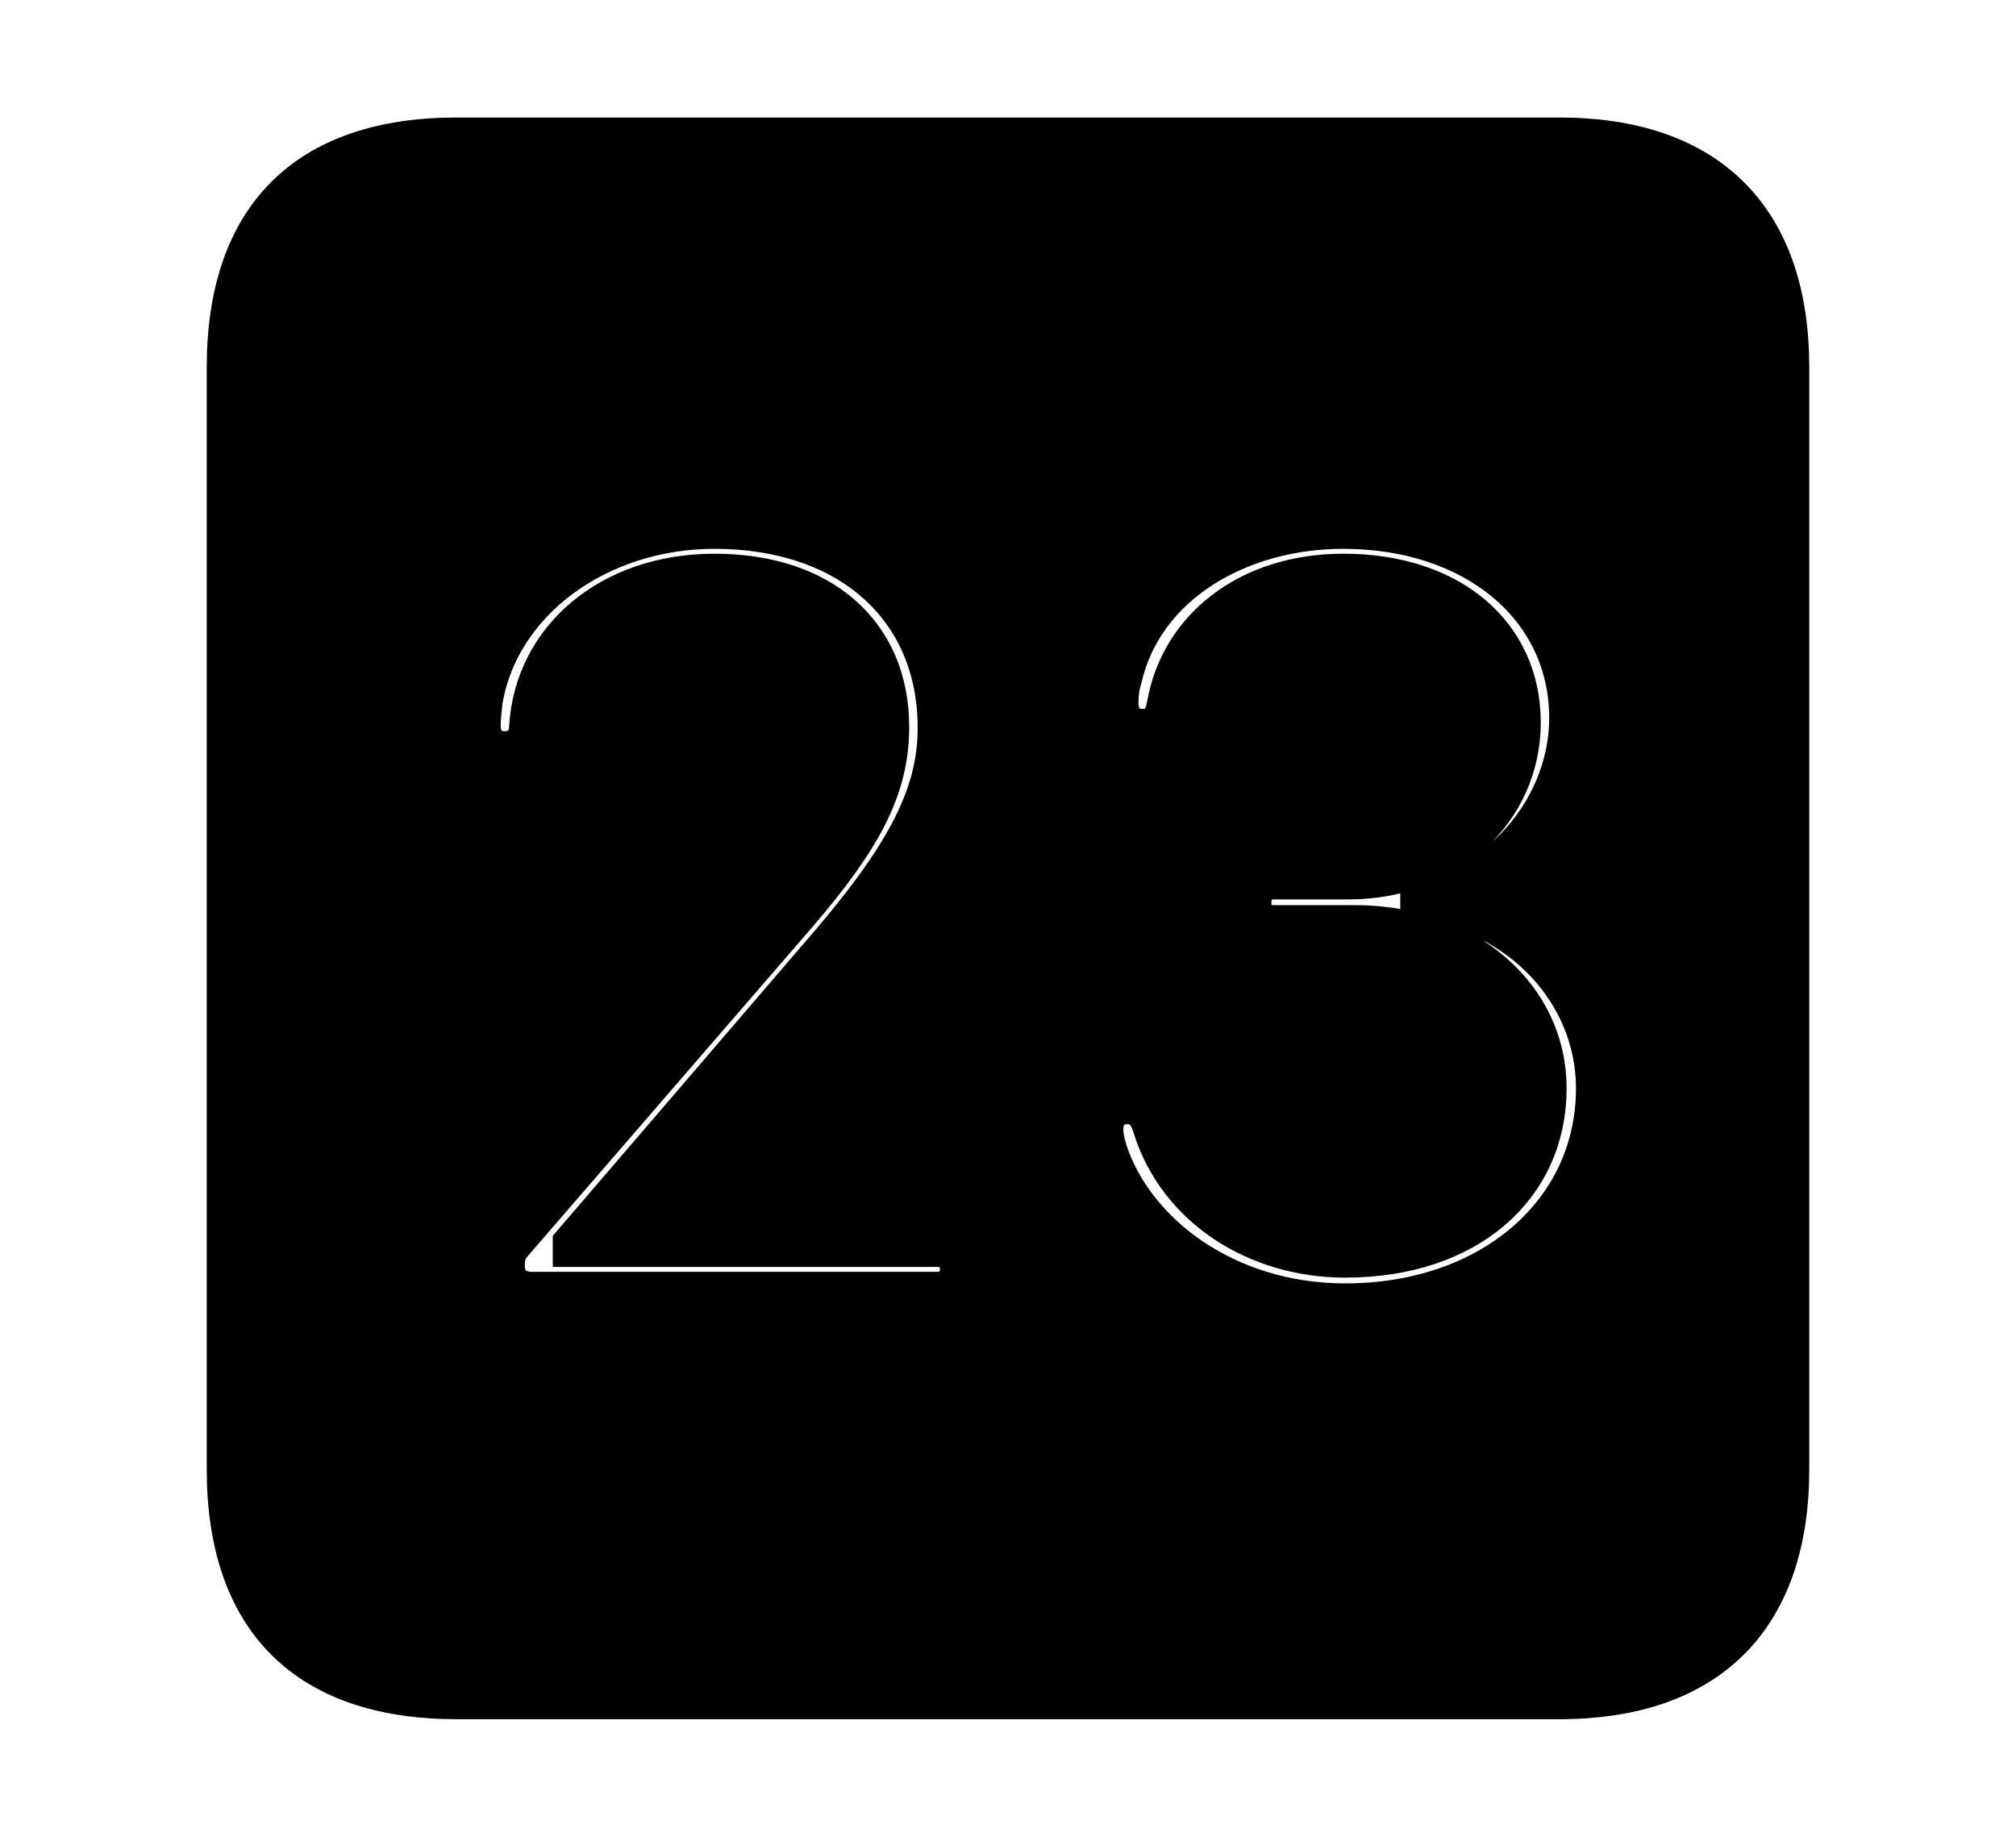 <svg width='48.555px' height='44.236px' direction='ltr' xmlns='http://www.w3.org/2000/svg' version='1.1'>
<g fill-rule='nonzero' transform='scale(1,-1) translate(0,-44.236)'>
<path fill='black' stroke='black' fill-opacity='1.0' stroke-width='1.0' d='
    M 11.0,3.33
    L 37.555,3.33
    C 41.143,3.33 43.076,5.285 43.076,8.852
    L 43.076,35.385
    C 43.076,38.951 41.143,40.906 37.555,40.906
    L 11.0,40.906
    C 7.391,40.906 5.479,38.994 5.479,35.385
    L 5.479,8.852
    C 5.479,5.242 7.391,3.33 11.0,3.33
    Z
    M 12.805,13.105
    C 12.418,13.105 12.139,13.342 12.139,13.75
    C 12.139,14.008 12.203,14.158 12.332,14.309
    L 19.207,22.258
    C 20.732,24.041 21.398,25.244 21.398,26.727
    C 21.398,28.961 19.787,30.4 17.209,30.4
    C 14.717,30.4 12.891,28.854 12.762,26.727
    C 12.74,26.34 12.525,26.125 12.139,26.125
    C 11.773,26.125 11.559,26.404 11.559,26.748
    C 11.559,26.941 11.58,27.092 11.602,27.328
    C 11.988,29.756 14.395,31.518 17.209,31.518
    C 20.432,31.518 22.602,29.627 22.602,26.705
    C 22.602,25.008 21.764,23.504 19.68,21.119
    L 13.814,14.287
    L 13.814,14.223
    L 22.58,14.223
    C 22.924,14.223 23.139,13.986 23.139,13.664
    C 23.139,13.363 22.924,13.105 22.58,13.105
    Z
    M 32.398,12.826
    C 29.541,12.826 27.328,14.502 26.662,16.479
    C 26.619,16.629 26.555,16.822 26.555,17.037
    C 26.555,17.402 26.77,17.66 27.156,17.66
    C 27.479,17.66 27.672,17.467 27.779,17.102
    C 28.381,15.168 30.271,13.965 32.398,13.965
    C 35.32,13.965 37.232,15.641 37.232,18.025
    C 37.232,20.238 35.277,21.936 32.635,21.936
    L 30.68,21.936
    C 30.314,21.936 30.121,22.15 30.121,22.494
    C 30.121,22.859 30.336,23.074 30.68,23.074
    L 32.484,23.074
    C 34.848,23.074 36.609,24.729 36.609,26.834
    C 36.609,28.961 34.912,30.4 32.355,30.4
    C 30.078,30.4 28.445,29.09 28.123,27.264
    C 28.037,26.812 27.865,26.662 27.543,26.662
    C 27.113,26.662 26.92,26.92 26.92,27.328
    C 26.92,27.5 26.941,27.715 27.006,27.908
    C 27.521,30.164 29.82,31.518 32.355,31.518
    C 35.514,31.518 37.812,29.627 37.812,26.941
    C 37.812,24.9 36.287,22.945 34.225,22.58
    L 34.225,22.559
    C 36.609,22.279 38.457,20.346 38.457,18.025
    C 38.457,15.018 35.9,12.826 32.398,12.826
    Z
' />
</g>
</svg>